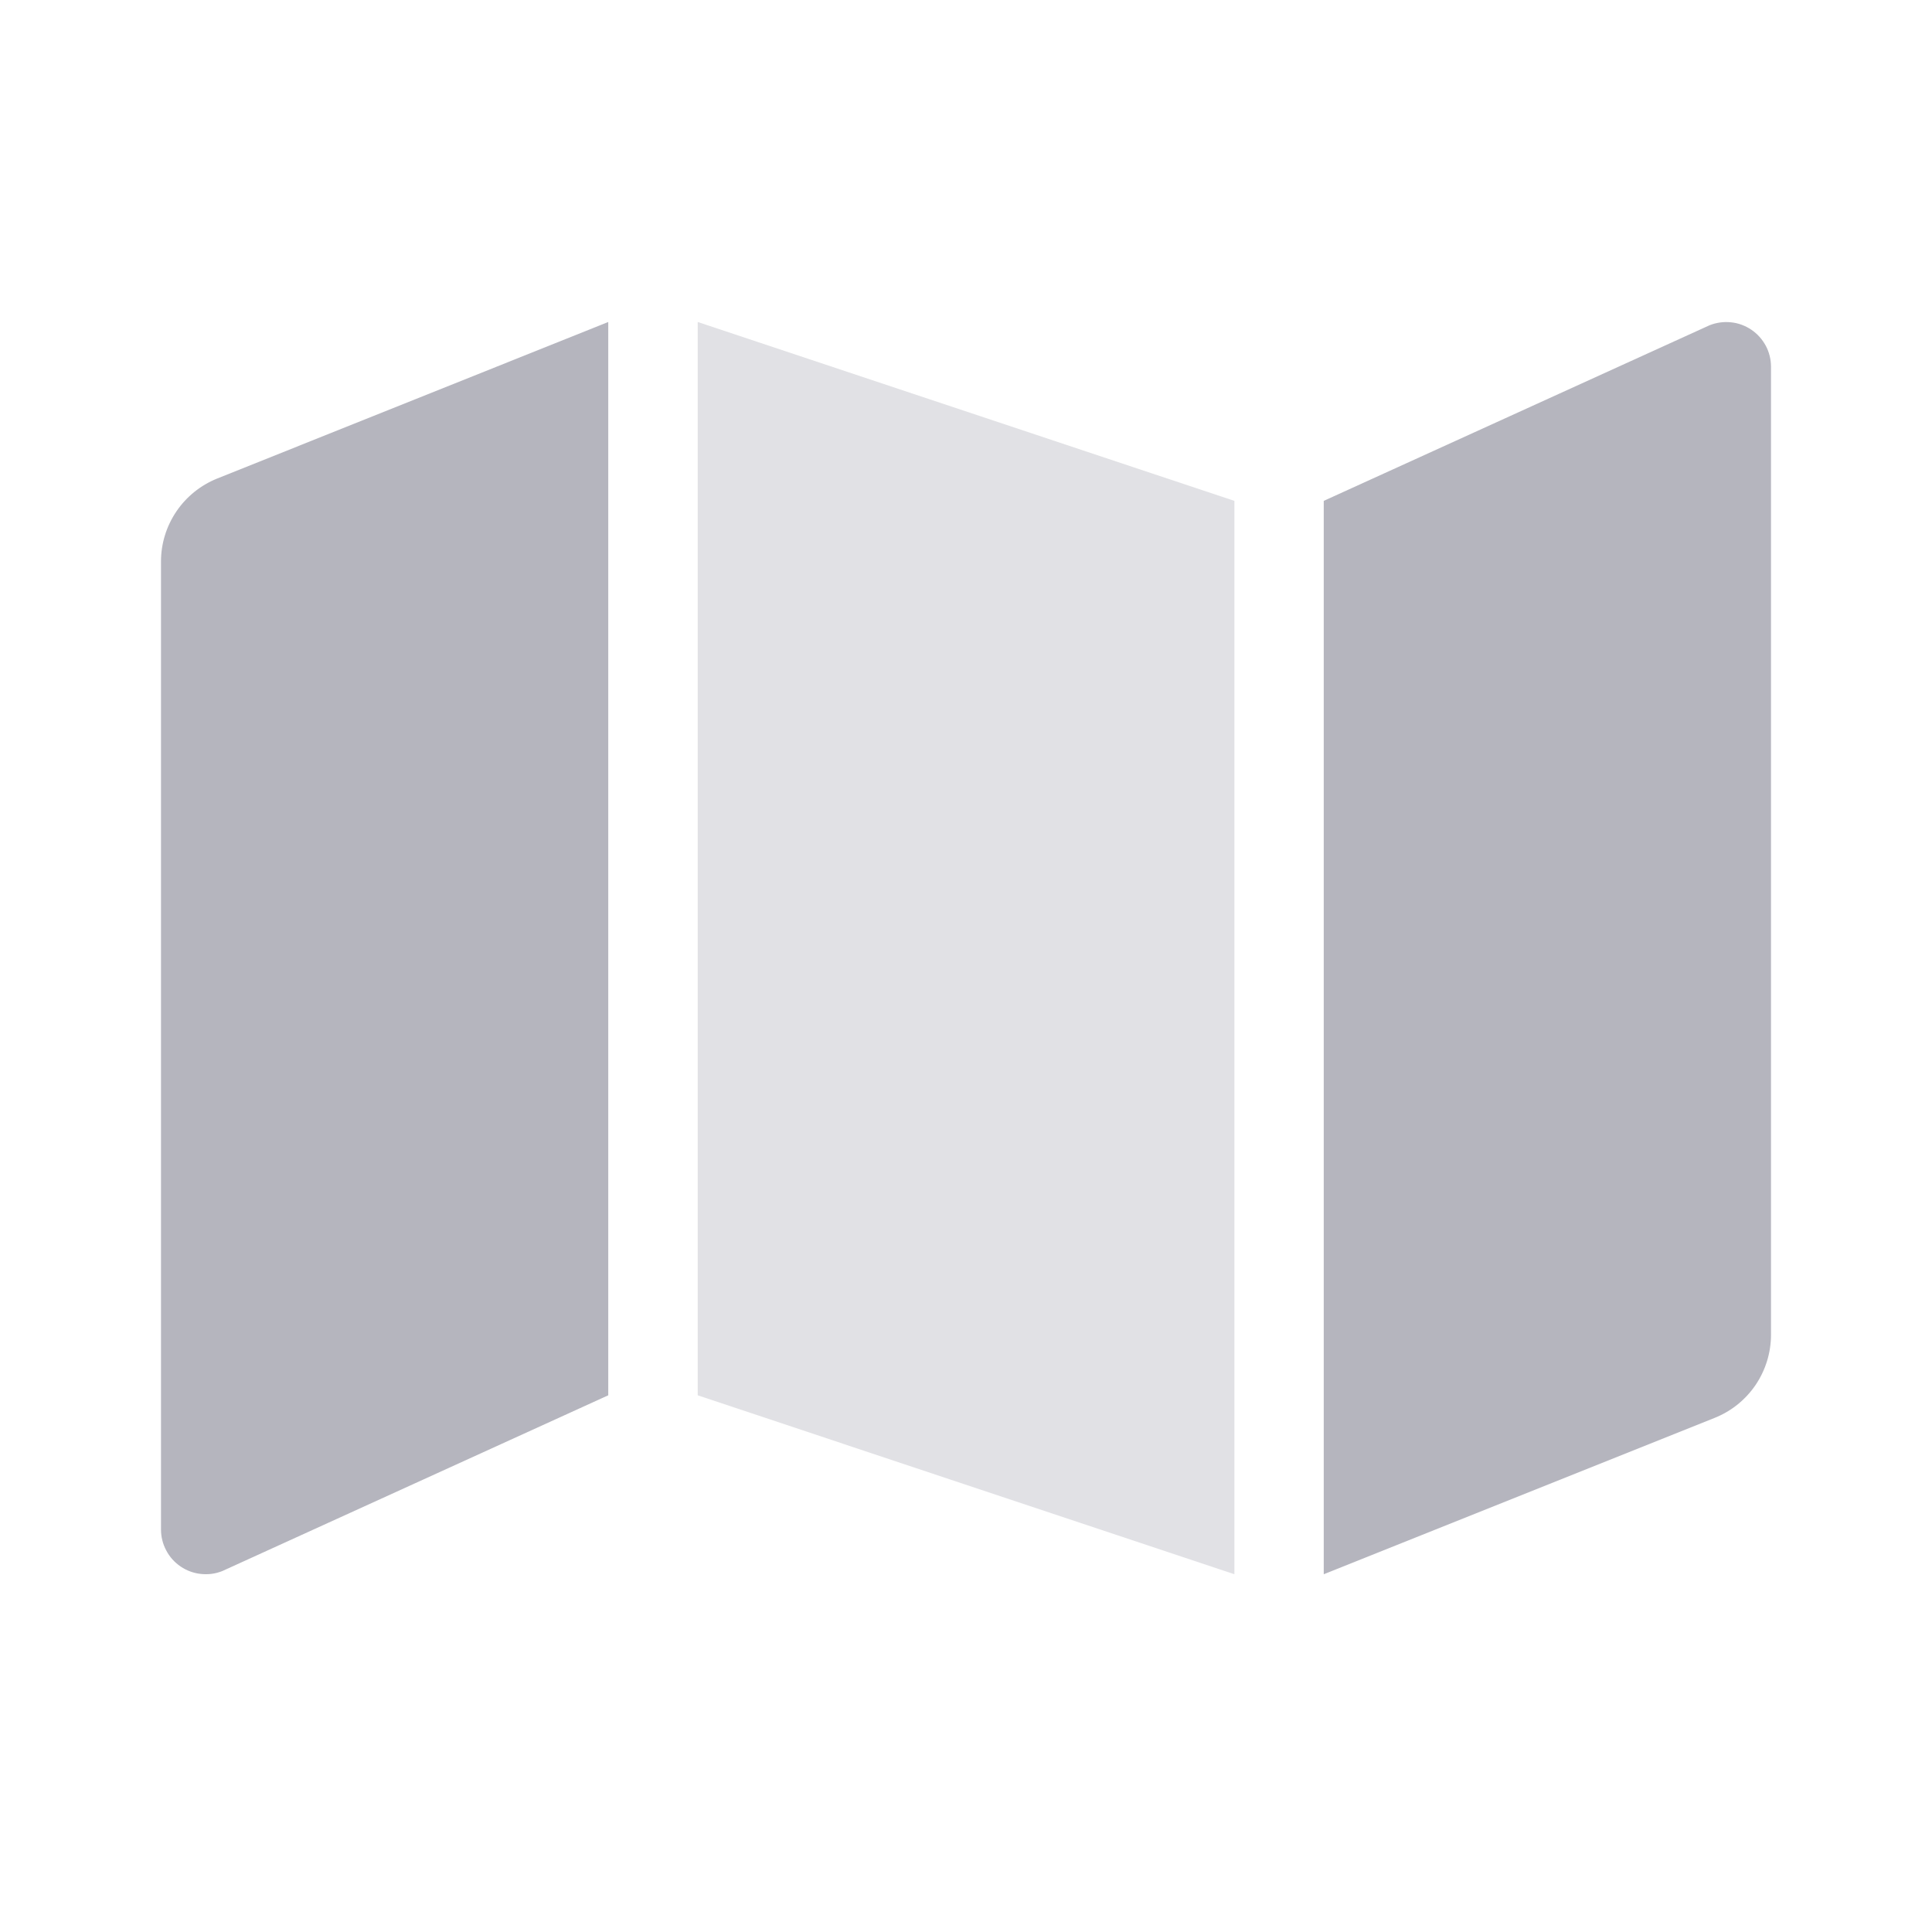 <svg width="24" height="24" viewBox="0 0 24 24" fill="none" xmlns="http://www.w3.org/2000/svg">
<path opacity="0.4" d="M8.667 4L15.334 6.222V19.556L8.667 17.333V4Z" fill="#B5B5BE"/>
<path d="M2 6.974V19C2 19.091 2.022 19.18 2.065 19.26C2.107 19.341 2.169 19.409 2.244 19.46C2.319 19.511 2.406 19.543 2.496 19.552C2.586 19.562 2.678 19.55 2.762 19.516L7.556 17.333V4L2.699 5.944C2.493 6.027 2.316 6.169 2.192 6.352C2.067 6.536 2 6.753 2 6.974ZM21.238 4.04L16.444 6.222V19.556L21.301 17.613C21.508 17.53 21.684 17.388 21.809 17.204C21.933 17.02 22 16.803 22 16.581V4.556C22 4.465 21.978 4.375 21.935 4.295C21.892 4.215 21.831 4.147 21.756 4.096C21.68 4.045 21.594 4.013 21.504 4.004C21.414 3.994 21.322 4.007 21.238 4.04Z" fill="#B5B5BE"/>
</svg>
